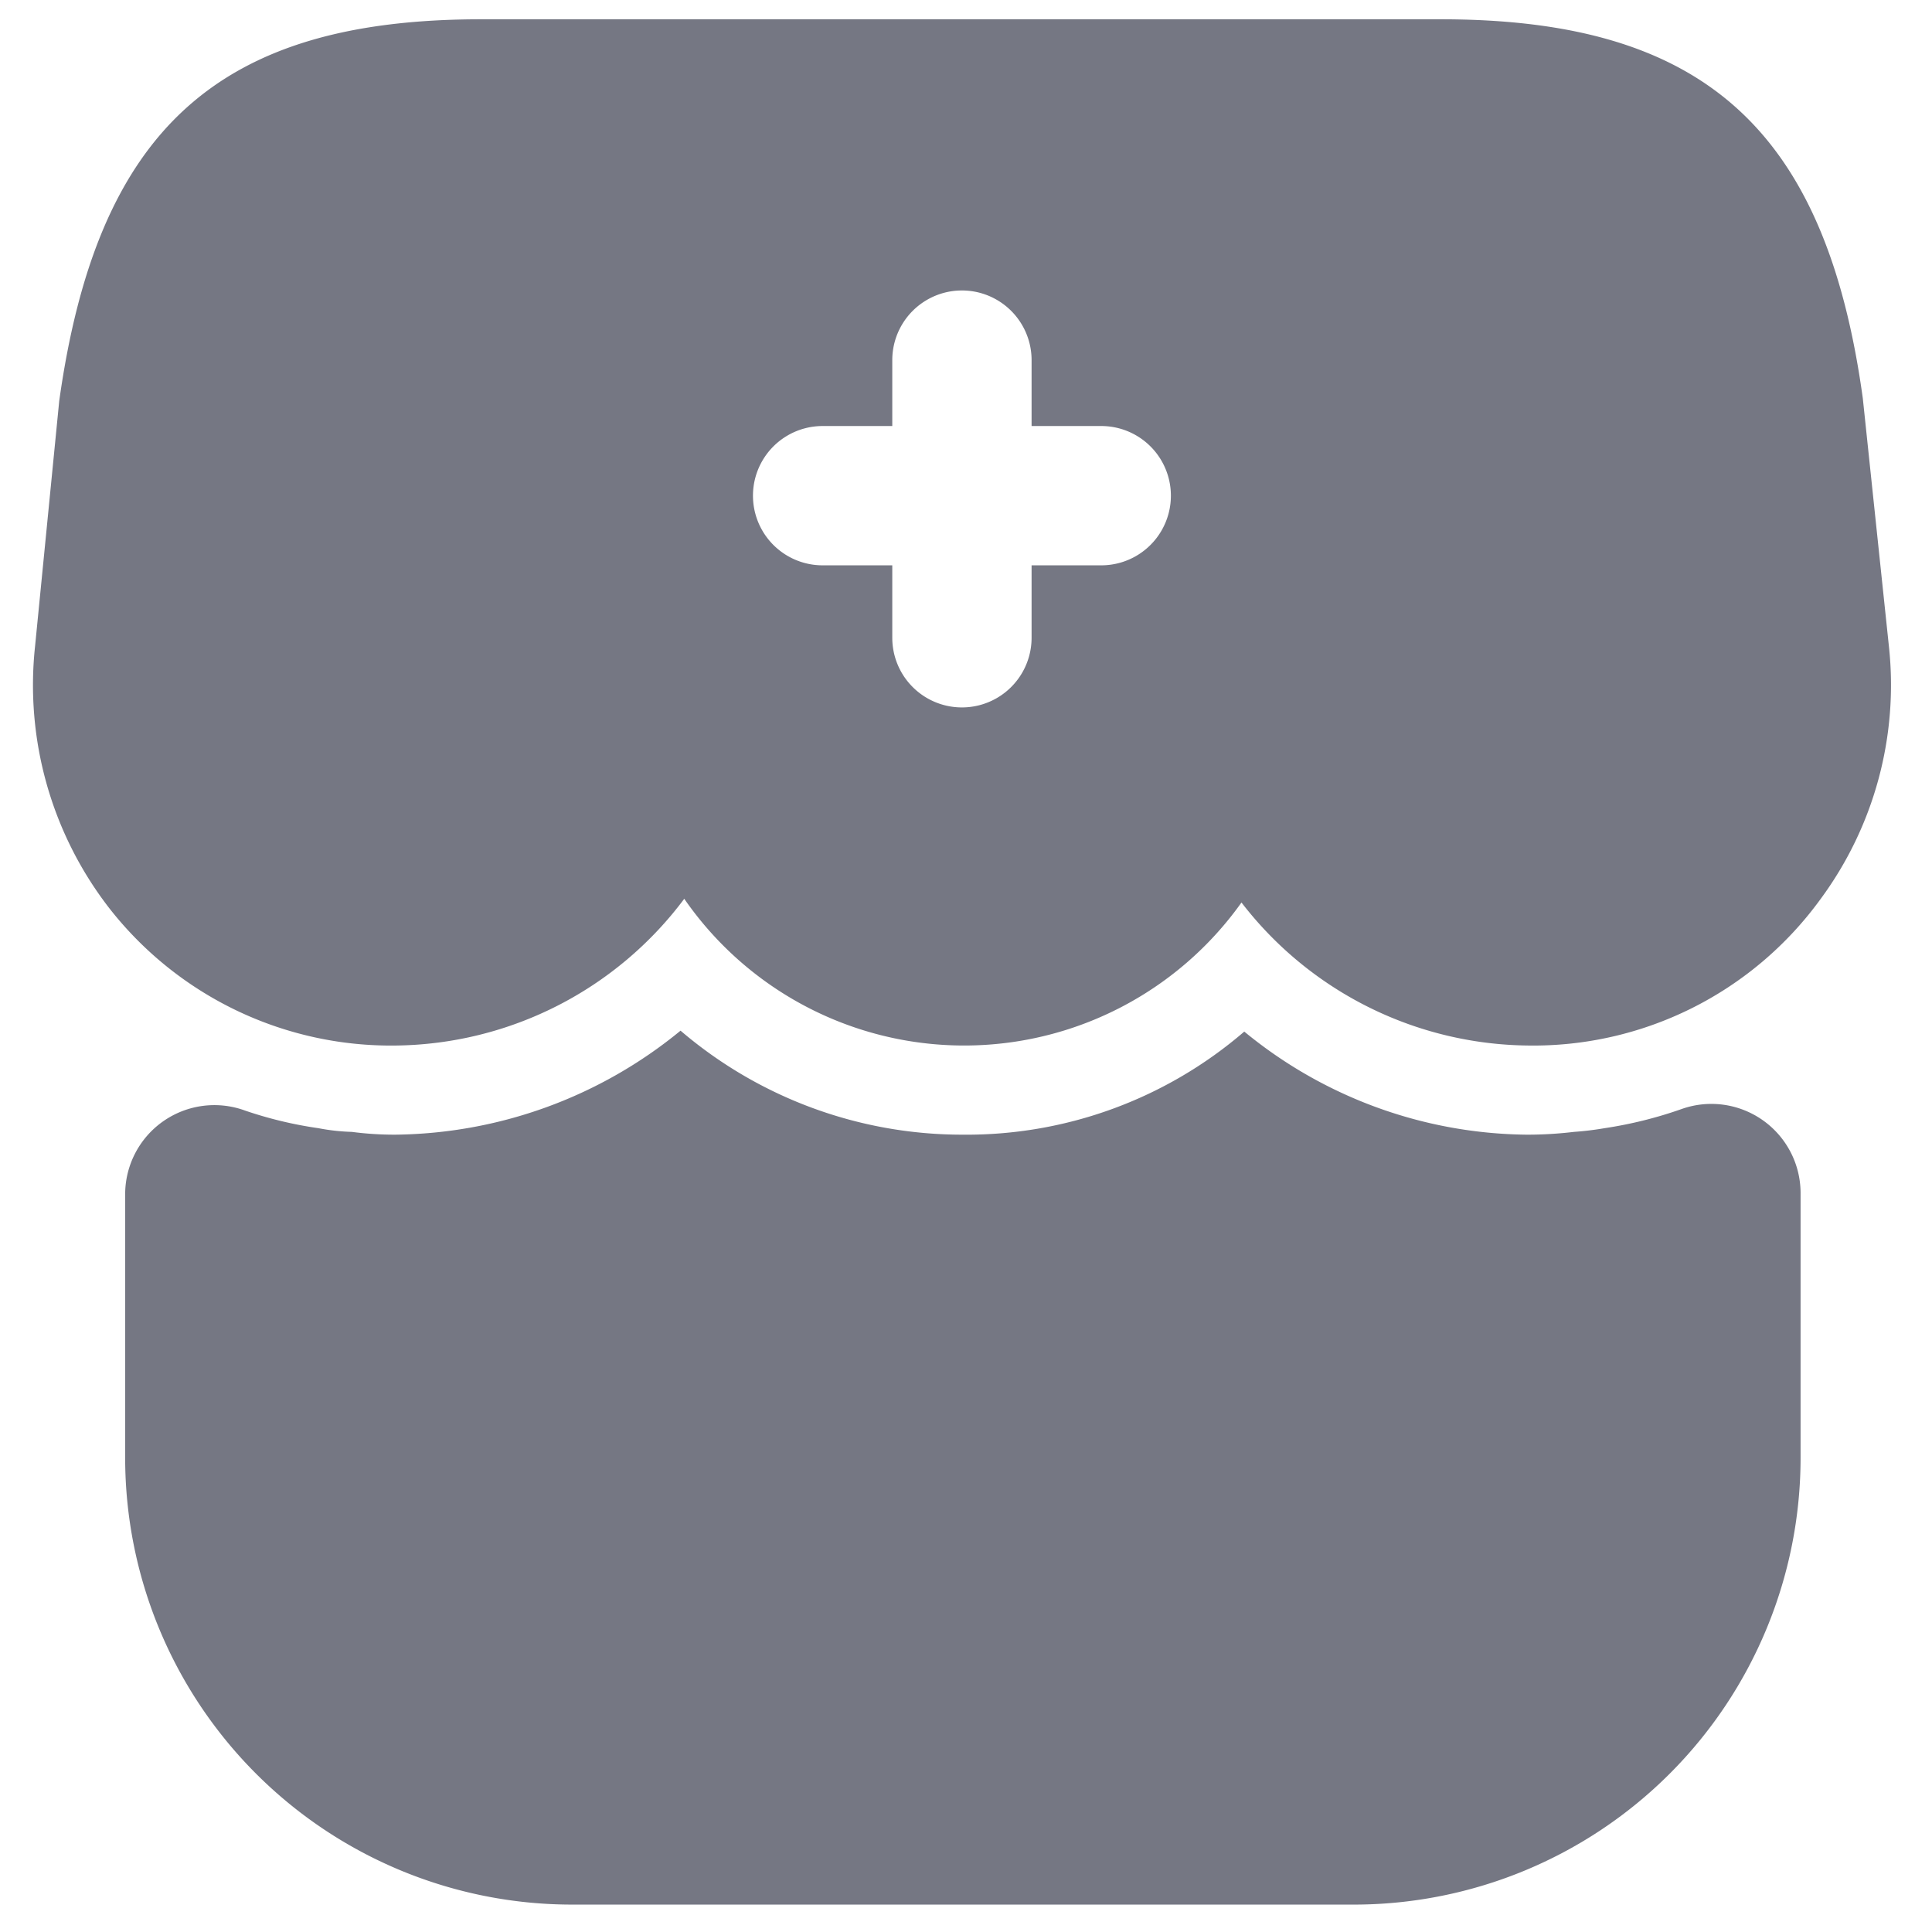 <svg xmlns="http://www.w3.org/2000/svg" xmlns:xlink="http://www.w3.org/1999/xlink" width="190" height="190" viewBox="0 0 190 190">
  <defs>
    <clipPath id="clip-Menu">
      <rect width="190" height="190"/>
    </clipPath>
  </defs>
  <g id="Menu" clip-path="url(#clip-Menu)">
    <rect width="190" height="190" fill="none"/>
    <g id="vuesax_bold_shop-add" data-name="vuesax/bold/shop-add" transform="translate(-765 -203)">
      <g id="shop-add" transform="translate(750 188)">
        <path id="Vector" d="M0,0H219.2V219.2H0Z" fill="none" opacity="0"/>
        <path id="Vector-2" data-name="Vector" d="M43.932,85.945A43.949,43.949,0,0,1,0,42.014V16.075a8.775,8.775,0,0,1,11.782-8.22A39.535,39.535,0,0,0,19,9.59a20.128,20.128,0,0,0,3.288.365,32.45,32.45,0,0,0,4.2.274A44.925,44.925,0,0,0,54.618,0,42.638,42.638,0,0,0,82.383,10.229,41.84,41.84,0,0,0,110.057.091a44.365,44.365,0,0,0,27.765,10.138,38.69,38.69,0,0,0,4.658-.274,30.232,30.232,0,0,0,3.014-.365,41,41,0,0,0,7.672-1.918,8.773,8.773,0,0,1,11.6,8.22V42.014a43.949,43.949,0,0,1-43.932,43.932Z" transform="translate(27.309 116.359)" fill="#757783"/>
        <path id="Vector-3" data-name="Vector" d="M182.483,61.559l-2.557-24.295C176.273,10.777,164.217,0,138.461,0H44.022C18.265,0,6.3,10.777,2.556,37.538L.181,61.65A35.814,35.814,0,0,0,7.4,87.315,35.15,35.15,0,0,0,35.71,100.924,35.911,35.911,0,0,0,64.024,86.493a33.472,33.472,0,0,0,54.8.365,36.013,36.013,0,0,0,28.131,14.065,34.9,34.9,0,0,0,28.77-14.339A35.452,35.452,0,0,0,182.483,61.559ZM105.032,53.7h-6.85v7.124a6.85,6.85,0,1,1-13.7,0V53.7h-6.85a6.85,6.85,0,1,1,0-13.7h6.85V33.519a6.85,6.85,0,1,1,13.7,0V40h6.85a6.85,6.85,0,1,1,0,13.7Z" transform="translate(18.268 16.897)" fill="#757783"/>
        <path id="Vector-4" data-name="Vector" d="M0,0H219.2V219.2H0Z" transform="translate(219.201 219.201) rotate(180)" fill="none" opacity="0"/>
      </g>
    </g>
  </g>
</svg>

